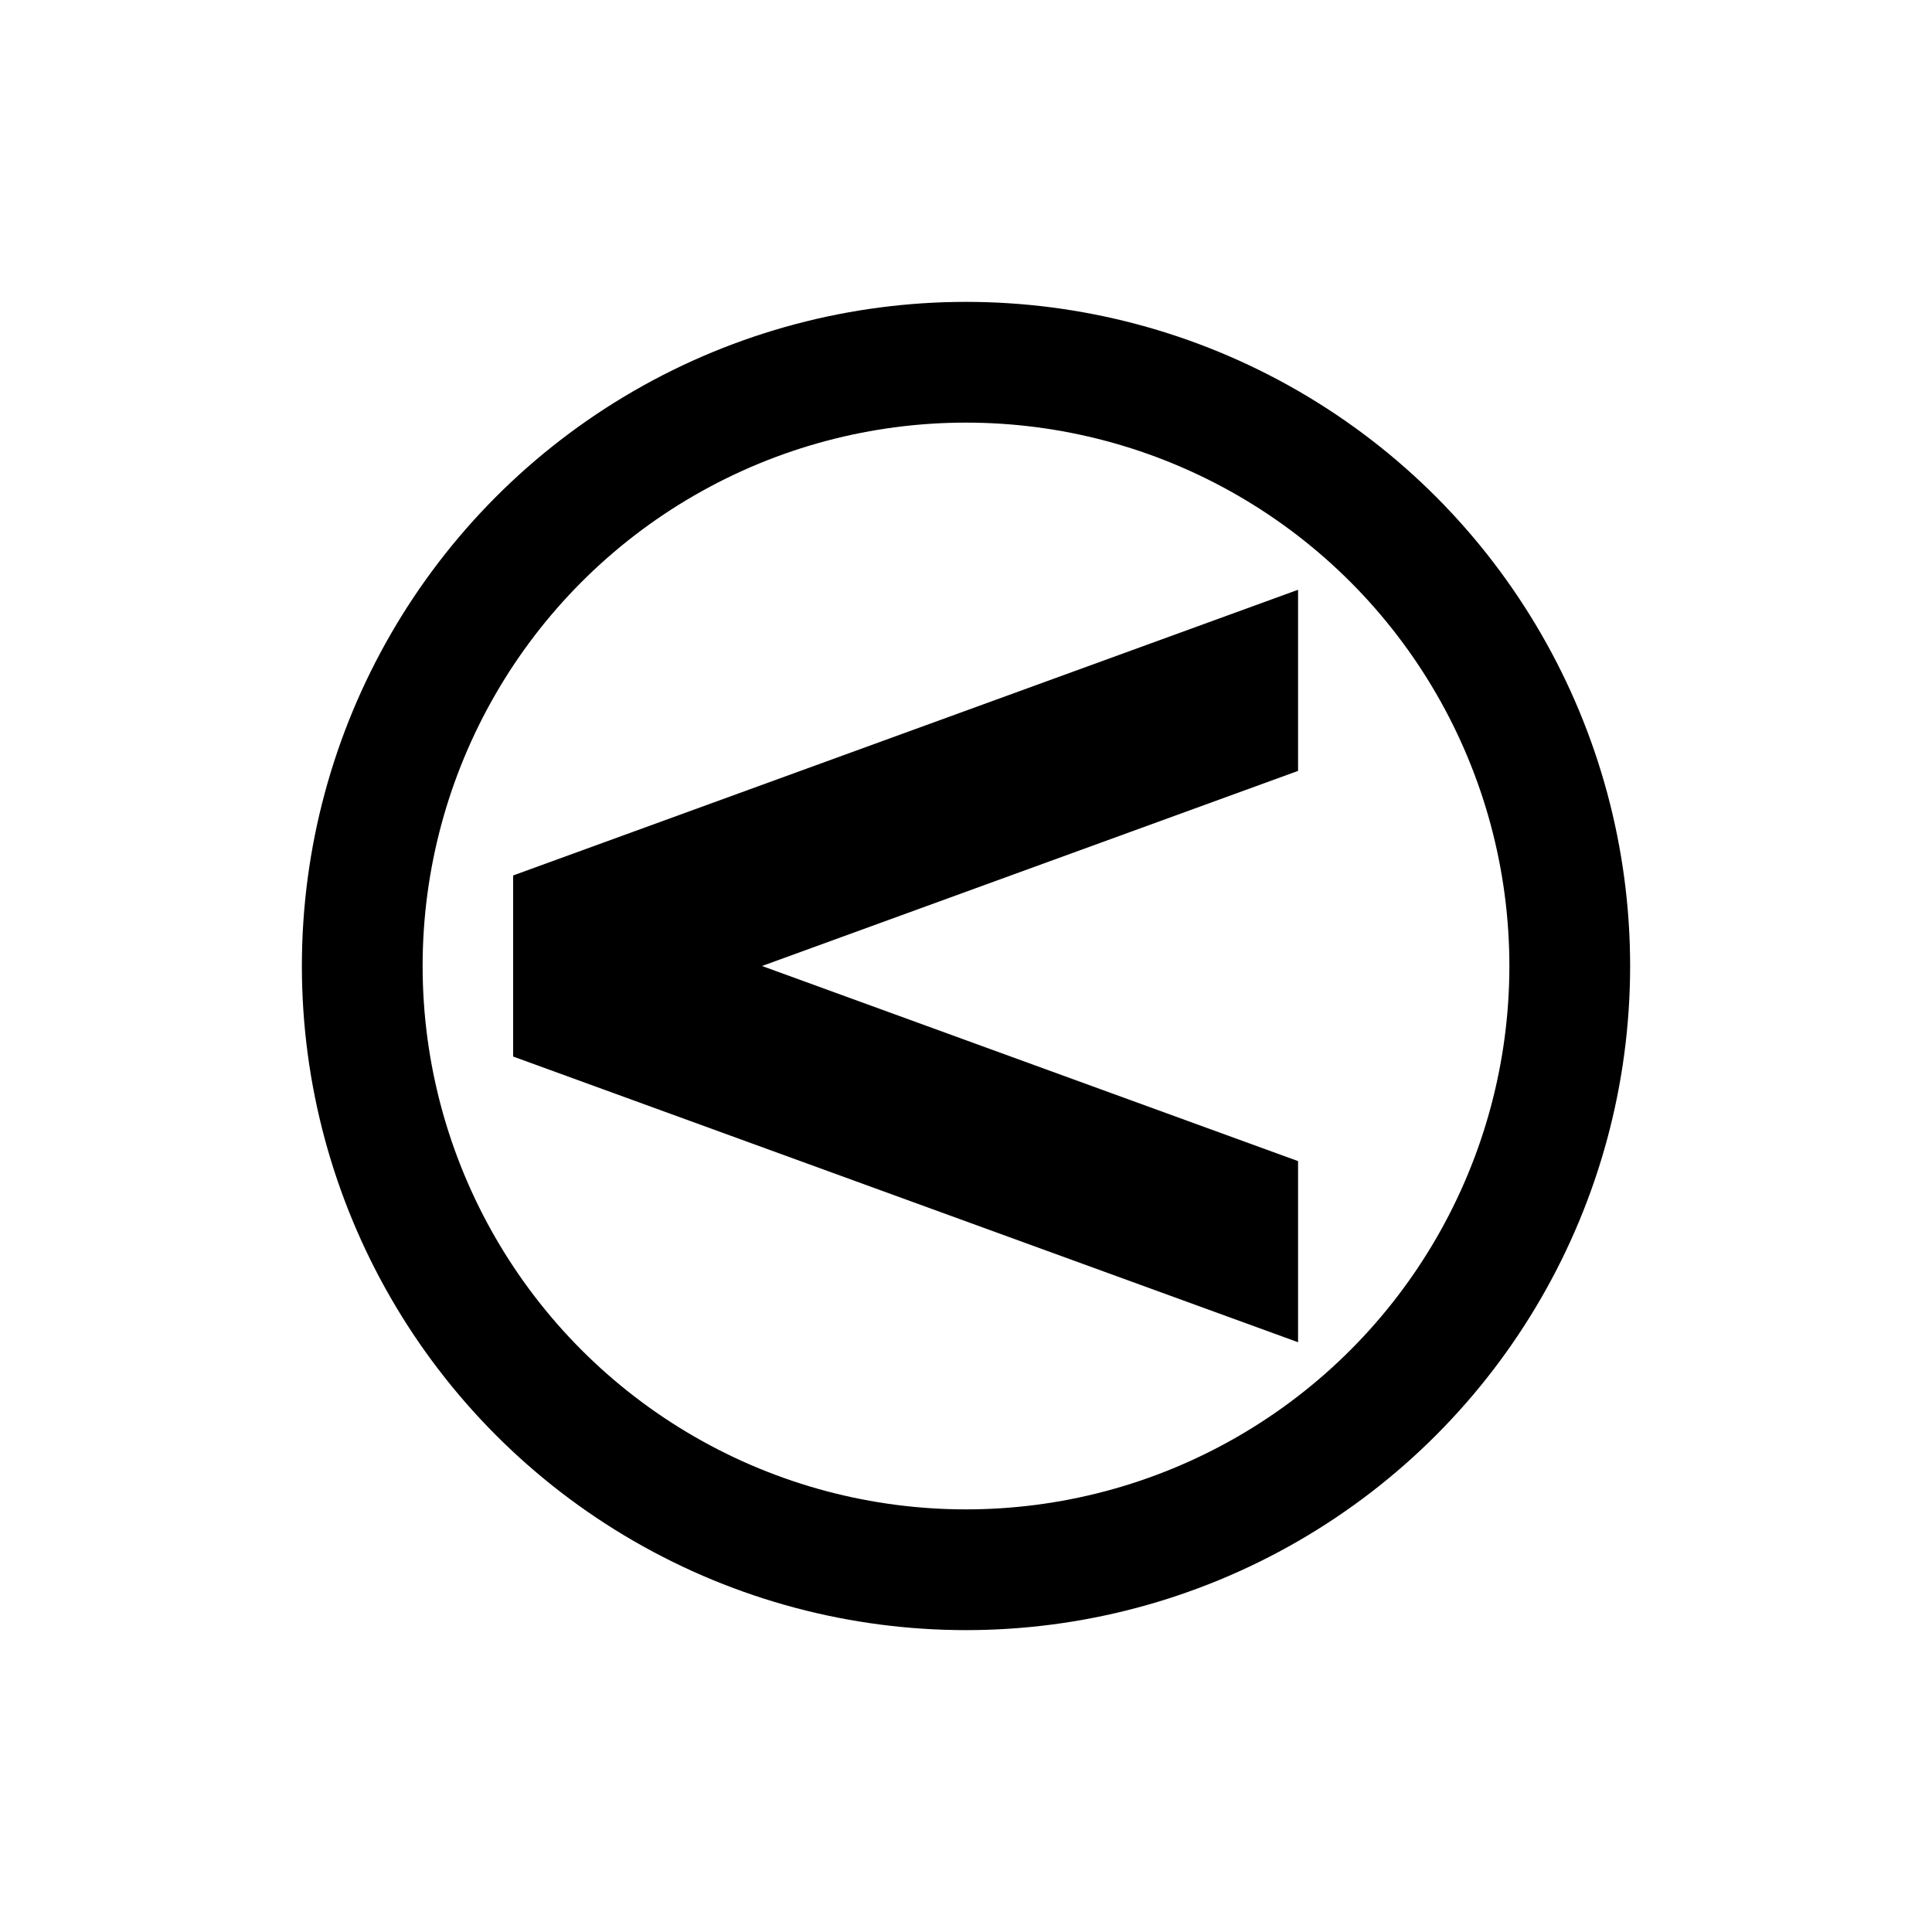 <?xml version="1.0" encoding="UTF-8"?>
<svg xmlns="http://www.w3.org/2000/svg" version="1.1" width="64" height="64">
  <circle cx="32" cy="32" r="20" fill="none" stroke="black" stroke-width="4"/>
  <g fill="black" stroke="none">
    <rect x="0" y="-3" width="26" height="6"
          transform="translate(17, 32) skewY(-20)"/>
    <rect x="0" y="-3" width="26" height="6"
          transform="translate(17, 32) skewY(20)"/>
  </g>
</svg>
